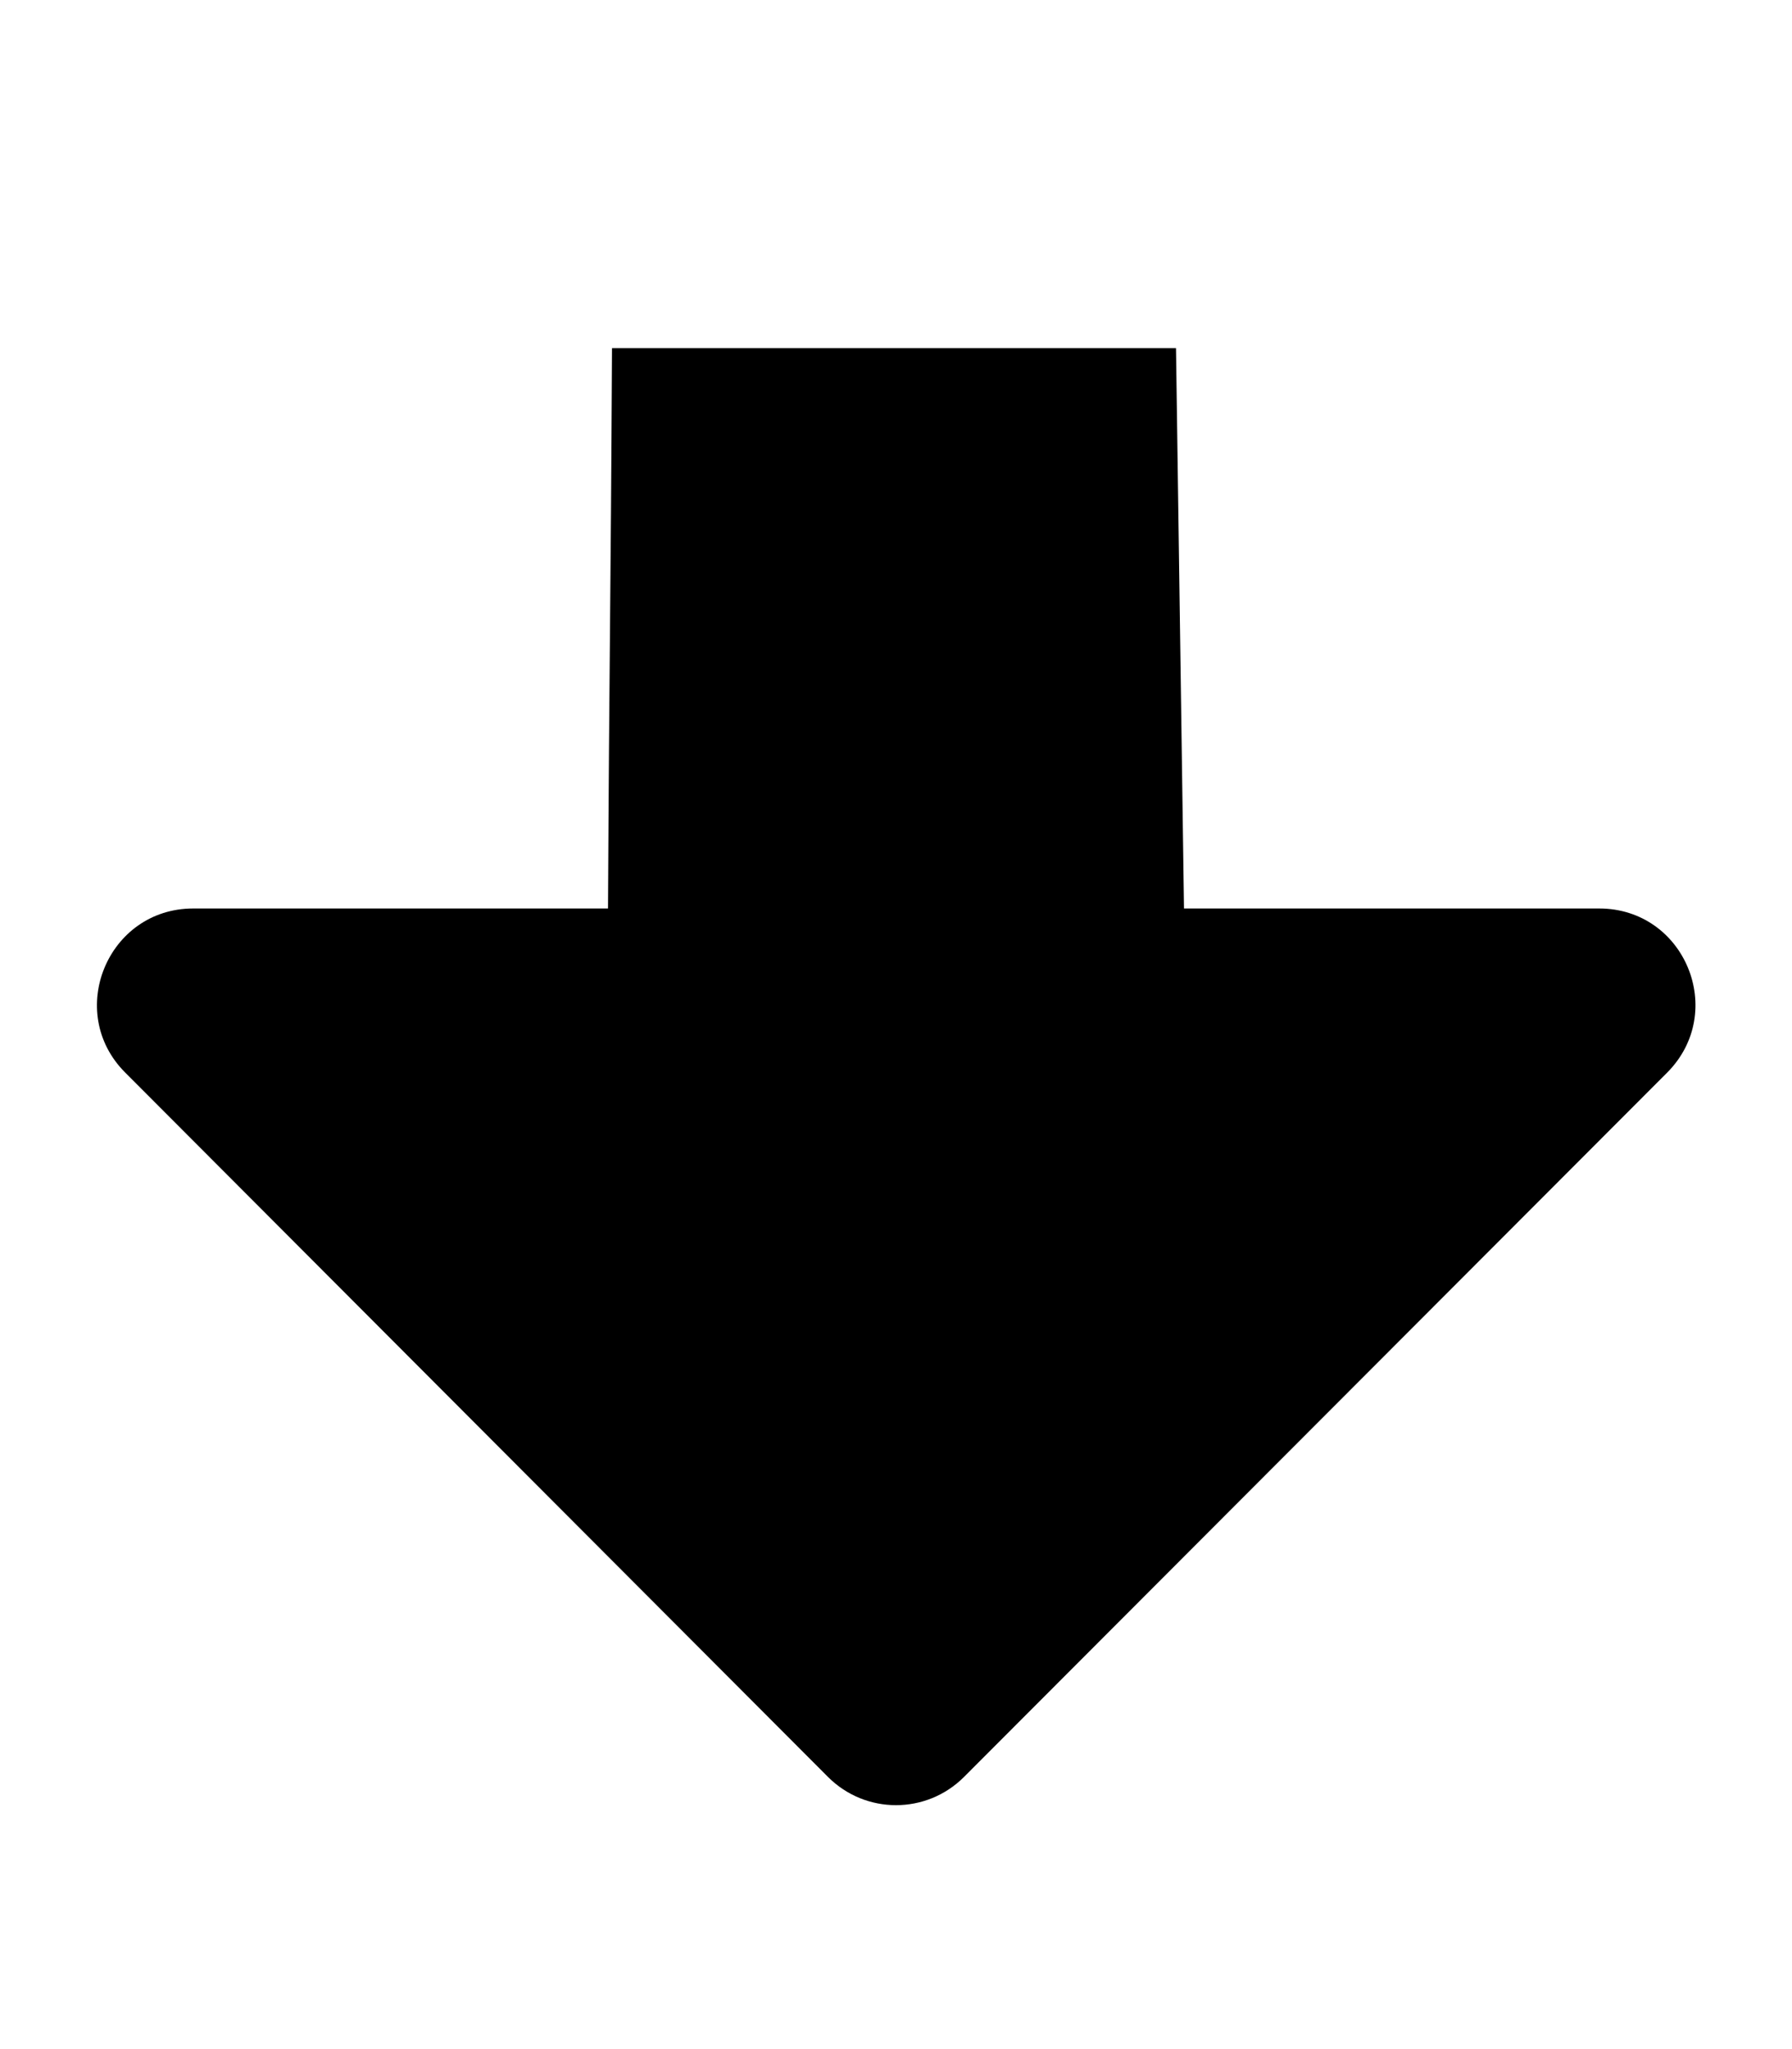 <svg width="448" height="512" xmlns="http://www.w3.org/2000/svg"> <g><rect fill="none" id="canvas_background" height="602" width="802" y="-1" x="-1" /></g><g><path id="svg_1" d="m294,87l2,140l103.8,0c21.4,0 32.1,25.8 17,41l-175.8,176c-9.4,9.4 -24.6,9.4 -34,0l-175.7,-176c-15.1,-15.1 -4.4,-41 17,-41l103.7,0c0.333,-65.667 0.667,-74.333 1,-140l141,0z" fill="black" /></g></svg>
